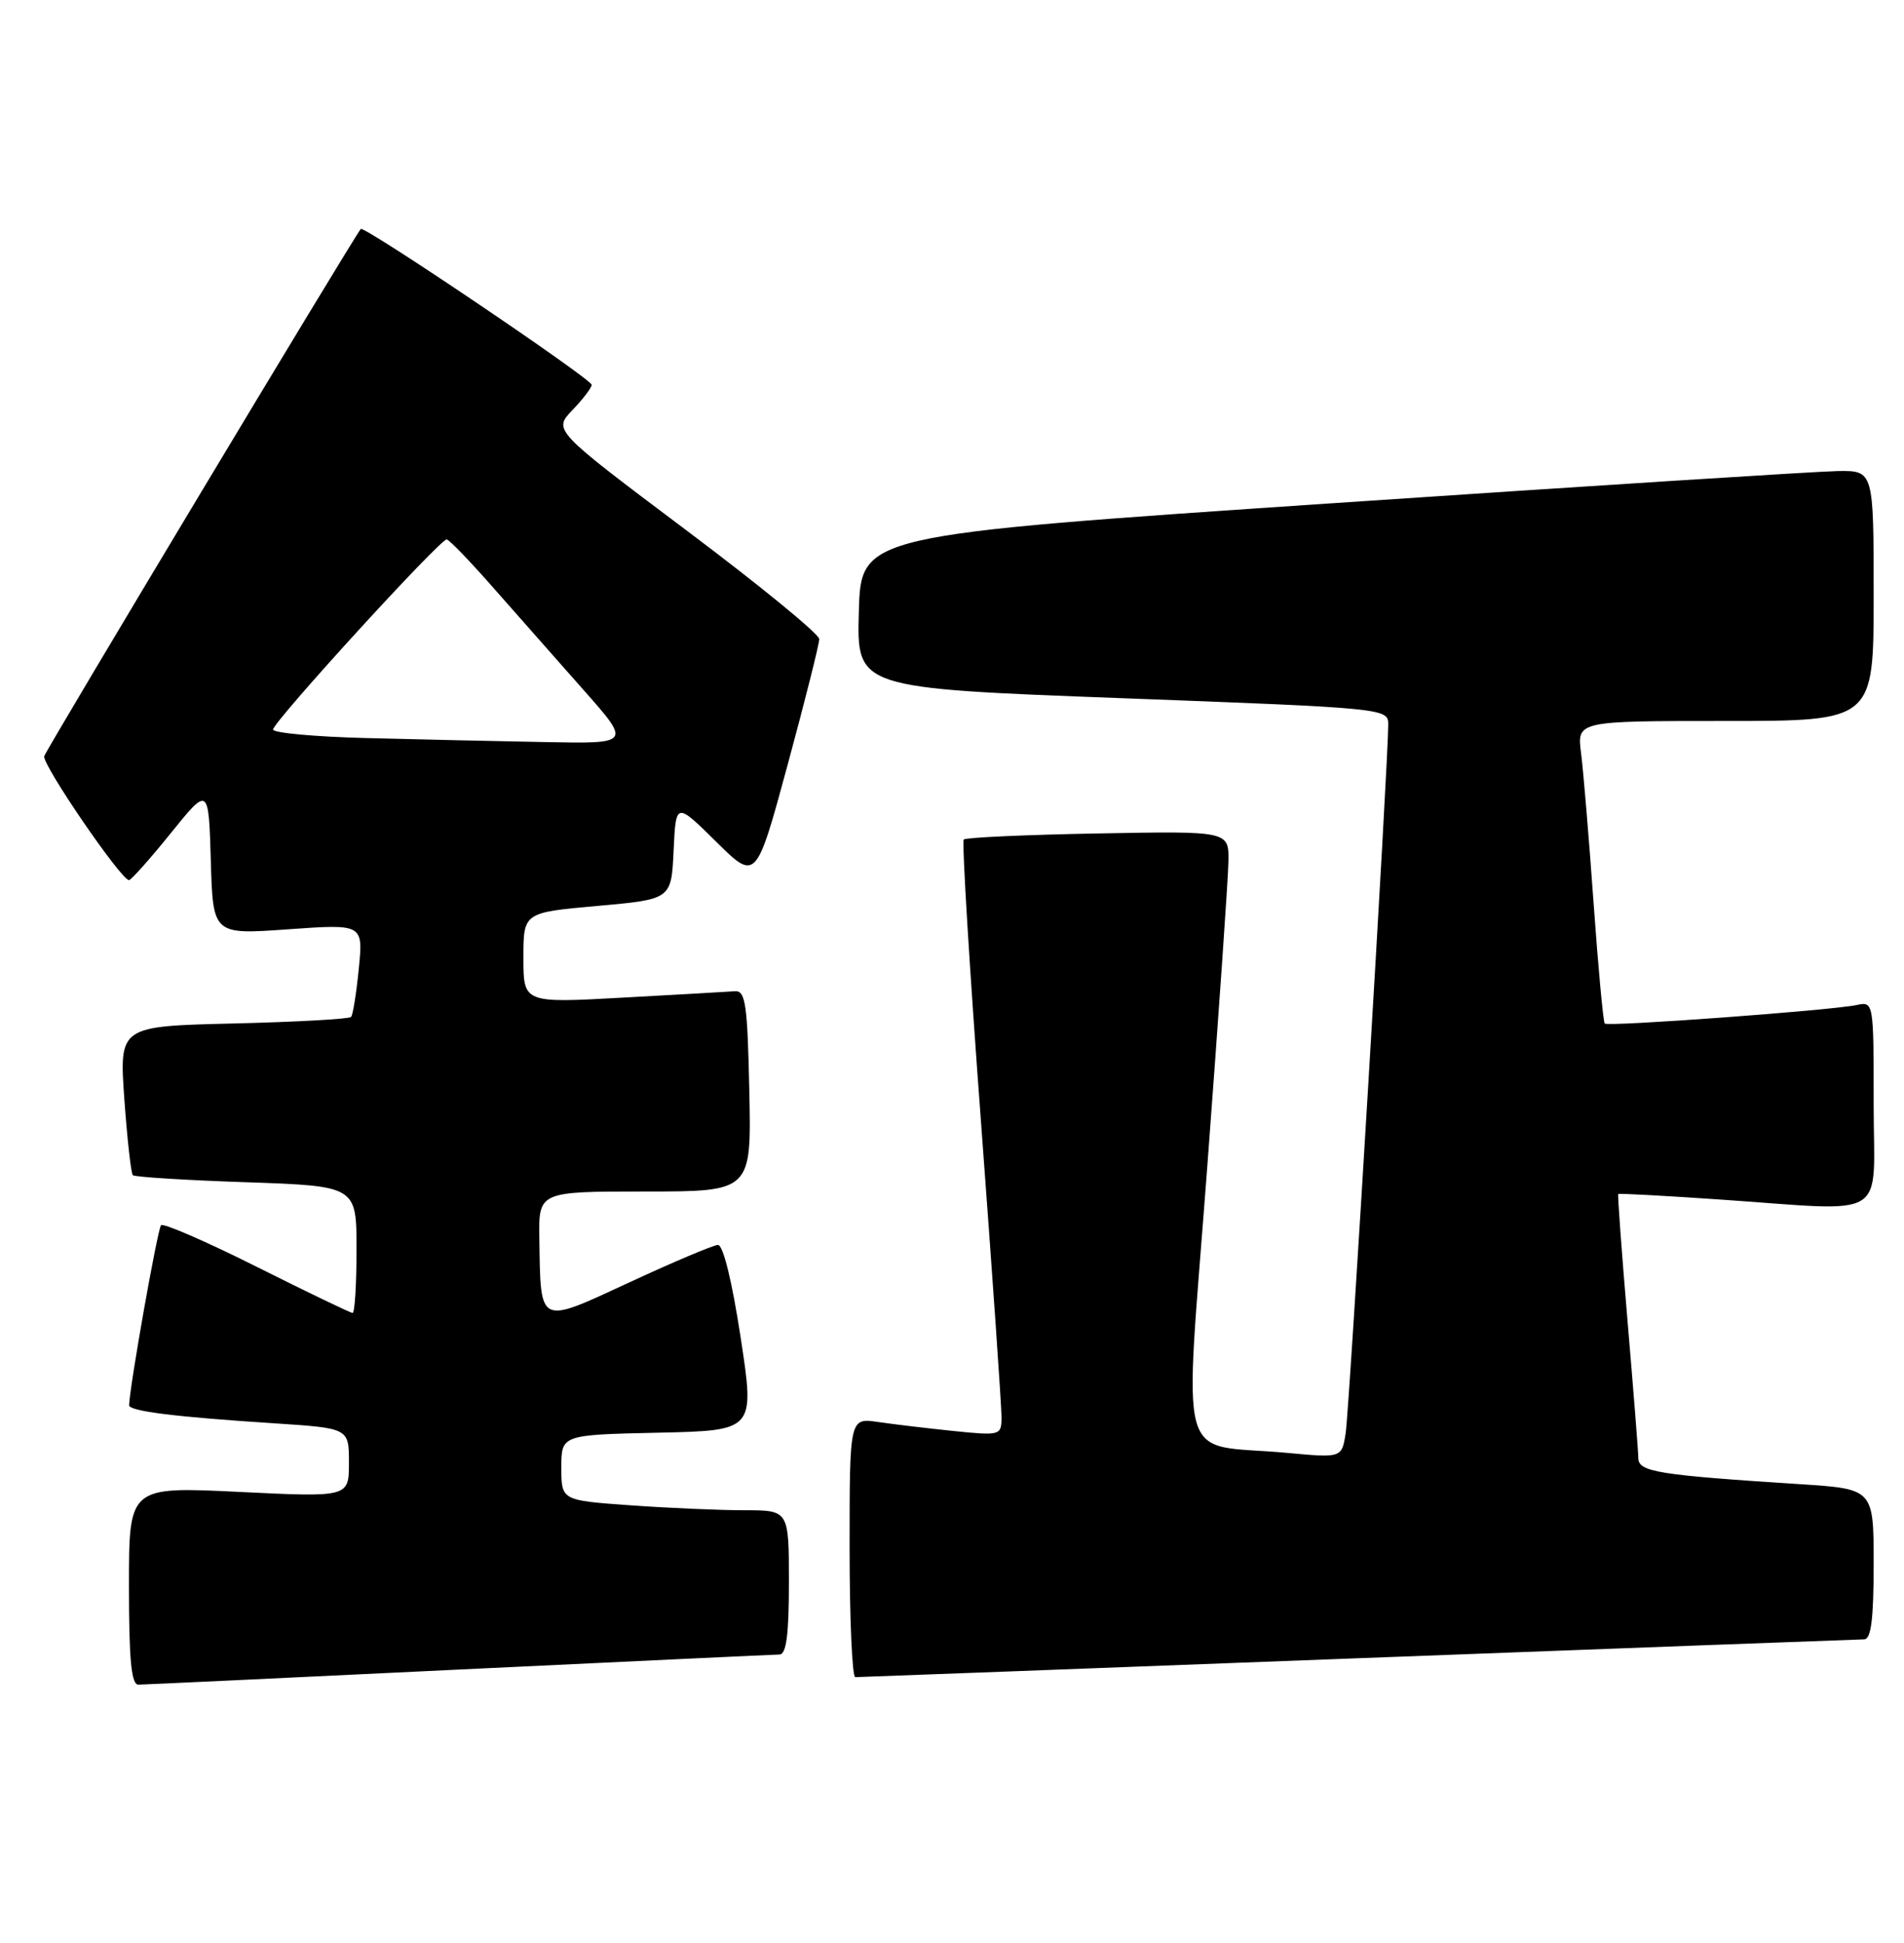 <?xml version="1.0" encoding="UTF-8" standalone="no"?>
<!DOCTYPE svg PUBLIC "-//W3C//DTD SVG 1.1//EN" "http://www.w3.org/Graphics/SVG/1.1/DTD/svg11.dtd" >
<svg xmlns="http://www.w3.org/2000/svg" xmlns:xlink="http://www.w3.org/1999/xlink" version="1.1" viewBox="0 0 251 256">
 <g >
 <path fill="currentColor"
d=" M 60.50 219.99 C 83.05 218.91 102.06 218.02 102.75 218.01 C 103.66 218.00 104.00 215.43 104.00 208.50 C 104.00 199.00 104.00 199.00 98.15 199.00 C 94.94 199.00 88.19 198.71 83.15 198.35 C 74.00 197.70 74.00 197.70 74.00 193.38 C 74.00 189.06 74.00 189.06 86.76 188.78 C 99.51 188.50 99.51 188.50 97.64 176.25 C 96.50 168.79 95.33 164.02 94.64 164.04 C 94.01 164.07 88.78 166.28 83.00 168.96 C 70.90 174.56 71.28 174.75 71.10 163.25 C 71.00 157.00 71.00 157.00 85.03 157.00 C 99.06 157.00 99.06 157.00 98.78 143.75 C 98.54 132.35 98.28 130.52 96.90 130.61 C 96.03 130.68 89.39 131.05 82.15 131.45 C 69.00 132.18 69.00 132.18 69.00 126.21 C 69.00 120.24 69.00 120.24 78.75 119.37 C 88.50 118.50 88.50 118.50 88.80 112.09 C 89.10 105.67 89.10 105.67 94.39 110.89 C 99.67 116.11 99.67 116.11 103.84 100.75 C 106.13 92.30 108.00 84.86 108.00 84.21 C 108.00 83.55 100.11 77.10 90.46 69.86 C 72.92 56.69 72.92 56.69 75.46 54.04 C 76.86 52.58 78.00 51.08 78.00 50.71 C 78.00 49.94 47.96 29.67 47.56 30.17 C 46.45 31.55 6.08 98.75 5.83 99.64 C 5.52 100.71 15.93 115.92 17.00 115.97 C 17.27 115.98 19.75 113.21 22.50 109.80 C 27.50 103.61 27.50 103.61 27.79 113.38 C 28.07 123.16 28.07 123.16 37.98 122.45 C 47.88 121.75 47.88 121.75 47.30 127.63 C 46.98 130.86 46.53 133.72 46.28 134.00 C 46.04 134.27 39.07 134.66 30.78 134.86 C 15.72 135.22 15.72 135.22 16.39 144.81 C 16.77 150.09 17.27 154.60 17.51 154.85 C 17.76 155.09 24.49 155.51 32.48 155.78 C 47.00 156.28 47.00 156.28 47.00 164.64 C 47.00 169.24 46.77 173.00 46.48 173.00 C 46.20 173.00 40.53 170.27 33.88 166.94 C 27.23 163.61 21.53 161.13 21.23 161.44 C 20.78 161.89 17.10 182.61 17.02 185.16 C 17.00 185.94 23.05 186.70 36.25 187.55 C 46.00 188.19 46.00 188.19 46.00 192.74 C 46.00 197.29 46.00 197.29 31.50 196.58 C 17.00 195.88 17.00 195.88 17.00 208.94 C 17.00 218.73 17.31 222.00 18.25 221.98 C 18.94 221.97 37.95 221.08 60.50 219.99 Z  M 179.00 218.50 C 215.03 217.14 245.06 216.02 245.75 216.01 C 246.66 216.00 247.00 213.34 247.00 206.09 C 247.00 196.19 247.00 196.19 237.25 195.56 C 218.57 194.36 216.00 193.94 215.98 192.15 C 215.97 191.24 215.32 183.08 214.55 174.01 C 213.78 164.94 213.23 157.43 213.33 157.33 C 213.43 157.23 219.36 157.55 226.51 158.04 C 249.41 159.60 247.00 161.08 247.00 145.48 C 247.00 131.99 247.00 131.96 244.75 132.43 C 241.37 133.14 211.96 135.30 211.55 134.87 C 211.35 134.67 210.69 127.53 210.08 119.00 C 209.47 110.47 208.73 101.59 208.43 99.25 C 207.88 95.00 207.88 95.00 227.44 95.00 C 247.00 95.00 247.00 95.00 247.00 78.50 C 247.00 62.00 247.00 62.00 242.25 62.07 C 239.64 62.11 209.60 64.02 175.50 66.32 C 113.50 70.50 113.50 70.50 113.22 80.59 C 112.93 90.69 112.93 90.69 147.97 92.00 C 182.43 93.29 183.00 93.35 183.01 95.41 C 183.04 99.84 177.88 185.67 177.40 188.81 C 176.89 192.11 176.89 192.11 169.69 191.44 C 154.85 190.07 156.09 194.53 159.17 153.50 C 160.66 133.70 161.91 115.70 161.94 113.50 C 162.00 109.50 162.00 109.50 144.77 109.82 C 135.29 109.99 127.31 110.35 127.05 110.62 C 126.79 110.88 127.81 127.61 129.32 147.80 C 130.83 167.98 132.05 185.56 132.03 186.85 C 132.00 189.13 131.82 189.18 125.75 188.56 C 122.31 188.21 117.81 187.67 115.75 187.37 C 112.00 186.82 112.00 186.82 112.00 203.91 C 112.00 213.31 112.34 221.00 112.75 220.99 C 113.16 220.99 142.97 219.87 179.00 218.50 Z  M 48.25 97.25 C 41.51 97.08 36.00 96.57 36.00 96.13 C 36.00 95.11 58.06 70.97 58.89 71.08 C 59.23 71.12 61.98 73.97 65.00 77.41 C 68.03 80.85 73.36 86.89 76.85 90.83 C 83.21 98.00 83.21 98.00 71.85 97.78 C 65.61 97.66 54.99 97.43 48.25 97.25 Z "/>
</g>
</svg>